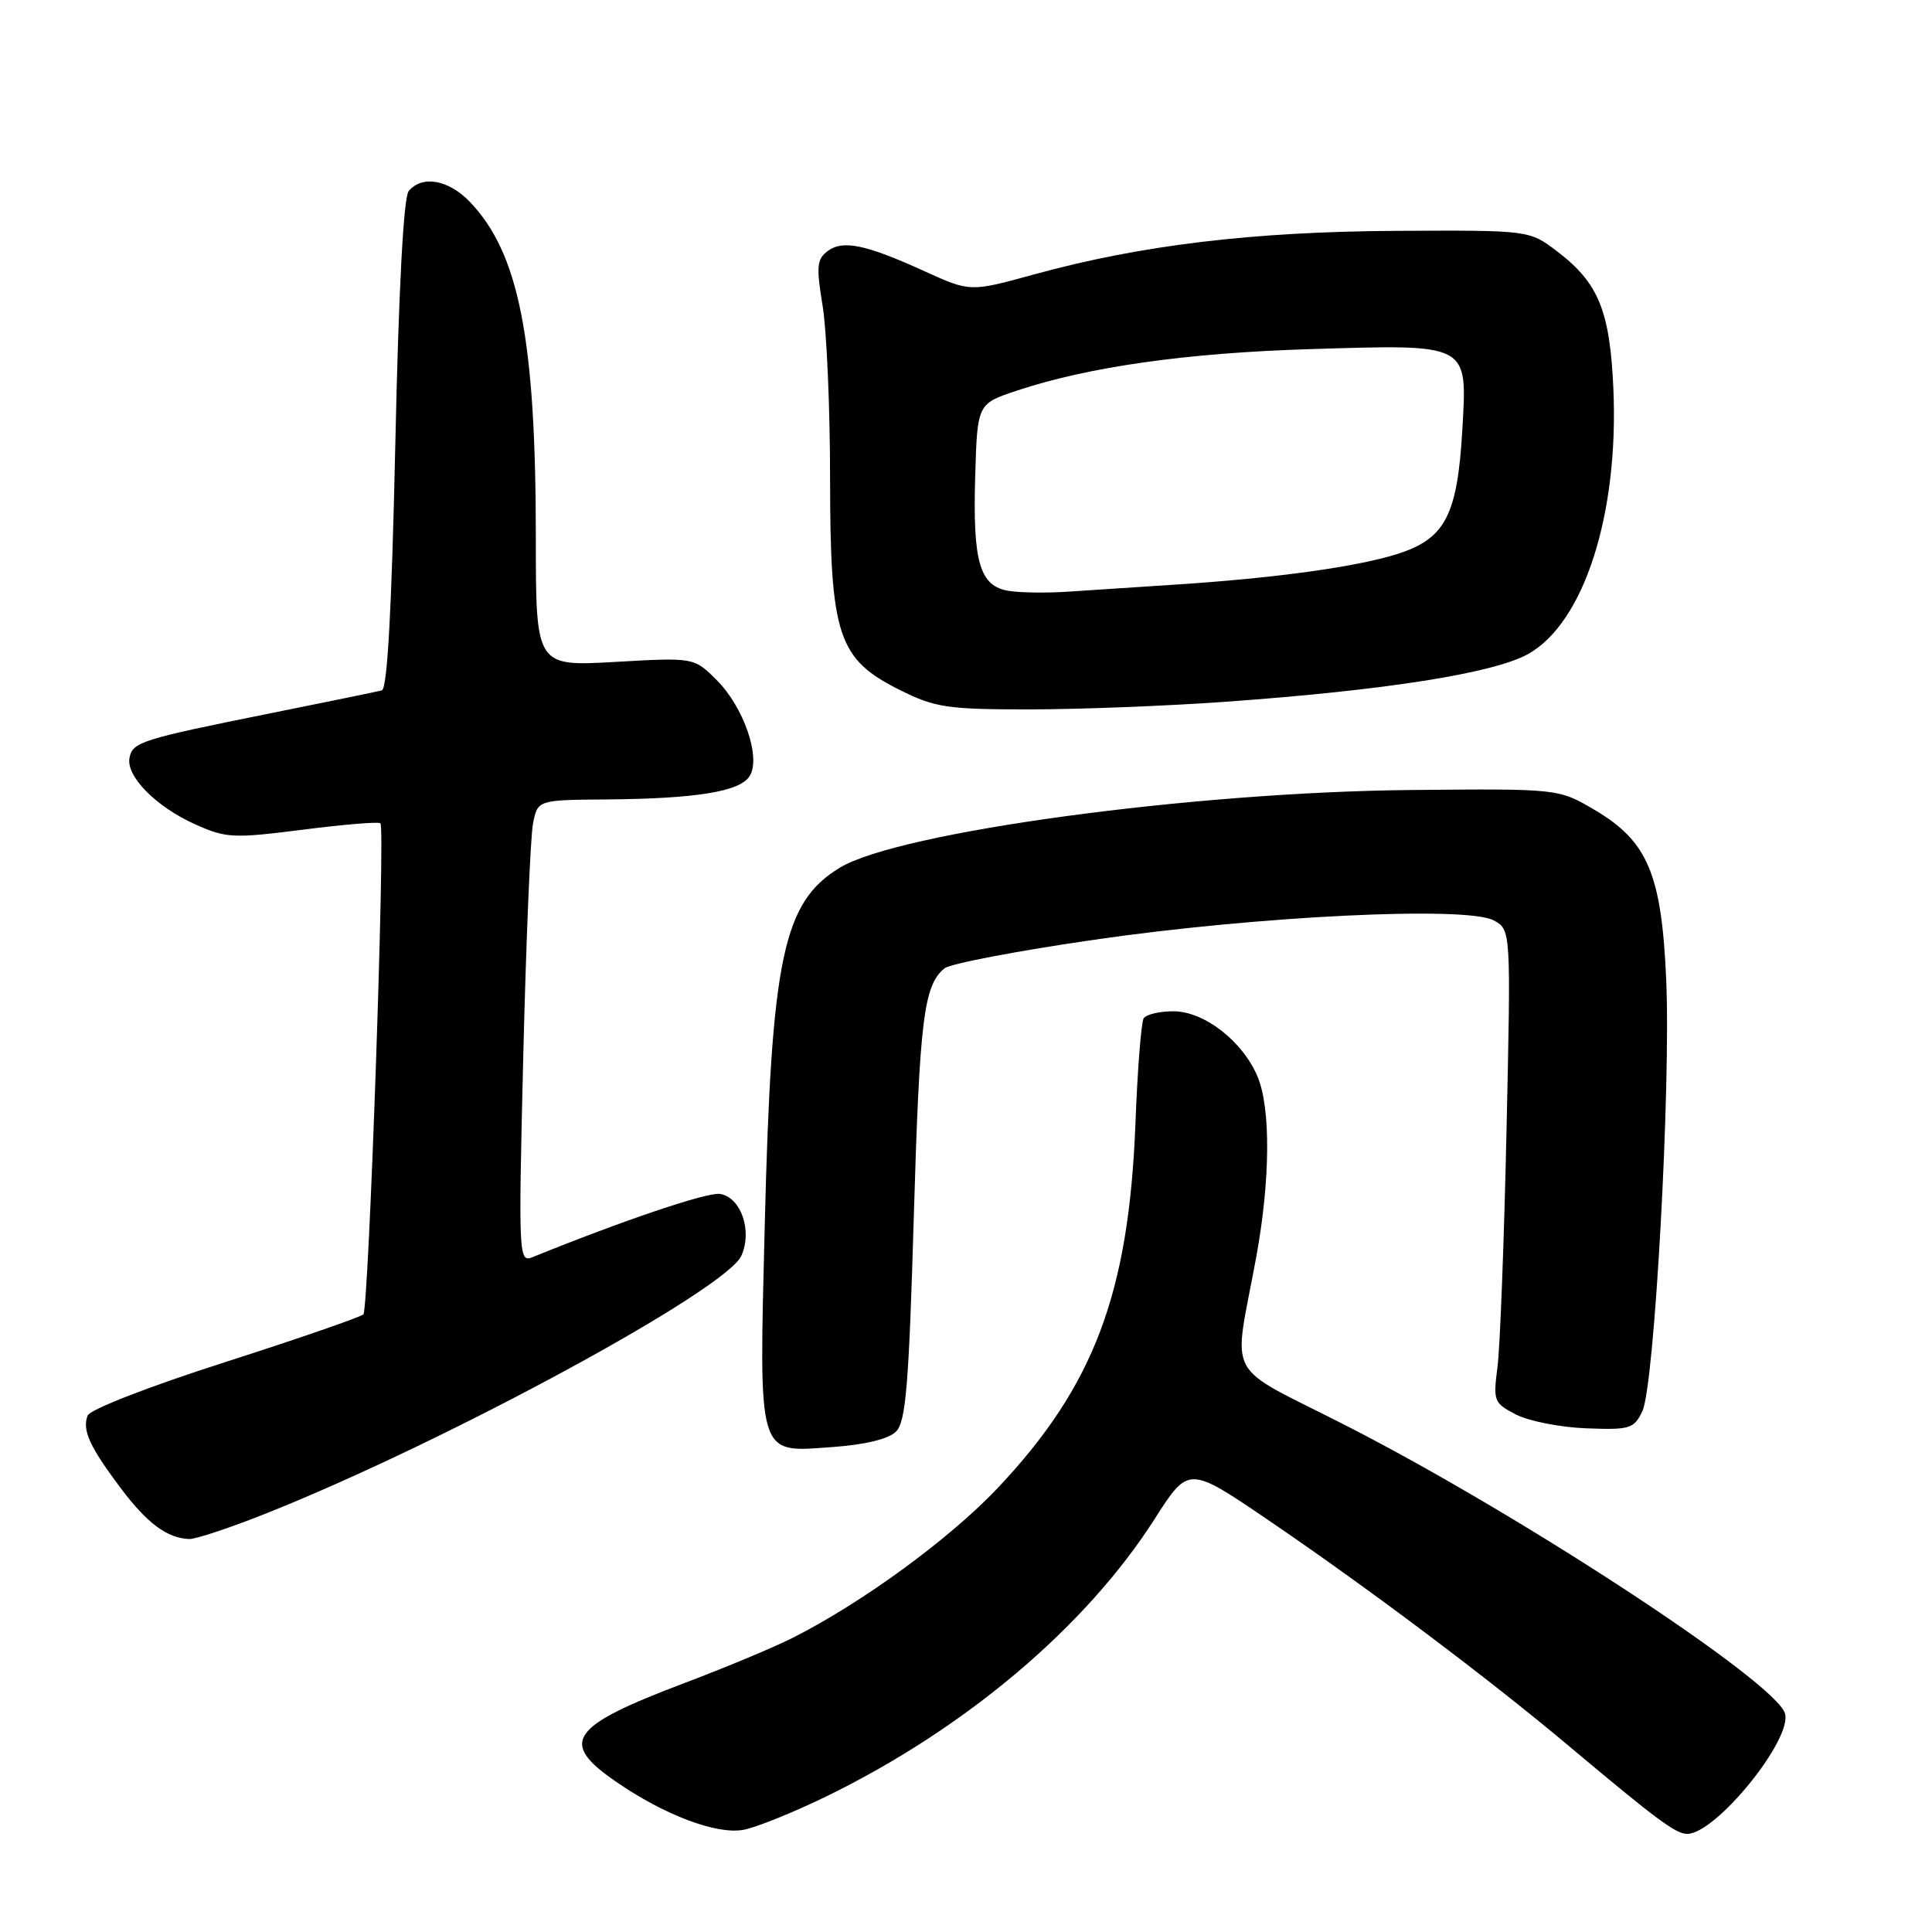<?xml version="1.0" encoding="UTF-8" standalone="no"?>
<!DOCTYPE svg PUBLIC "-//W3C//DTD SVG 1.1//EN" "http://www.w3.org/Graphics/SVG/1.1/DTD/svg11.dtd" >
<svg xmlns="http://www.w3.org/2000/svg" xmlns:xlink="http://www.w3.org/1999/xlink" version="1.1" viewBox="0 0 256 256">
 <g >
 <path fill="currentColor"
d=" M 109.46 238.05 C 127.92 229.05 143.85 215.59 153.00 201.27 C 157.49 194.24 157.49 194.24 167.98 201.37 C 181.36 210.47 197.16 222.35 208.00 231.45 C 219.53 241.13 222.05 243.00 223.56 243.00 C 227.37 243.00 237.58 230.40 236.51 227.02 C 235.17 222.80 201.66 200.82 178.56 189.00 C 161.87 180.46 163.40 183.32 166.47 166.50 C 168.32 156.36 168.39 146.86 166.64 142.67 C 164.67 137.97 159.56 134.00 155.48 134.00 C 153.63 134.00 151.86 134.42 151.54 134.94 C 151.22 135.46 150.72 141.74 150.45 148.90 C 149.57 171.41 144.94 183.66 132.24 197.13 C 125.87 203.88 114.23 212.39 105.00 217.04 C 102.53 218.29 96.05 220.99 90.62 223.04 C 75.45 228.78 74.02 230.86 81.66 236.11 C 88.04 240.50 94.88 243.09 98.46 242.47 C 100.09 242.19 105.04 240.20 109.46 238.05 Z  M 35.56 200.42 C 59.41 190.88 96.17 170.92 98.23 166.40 C 99.73 163.10 98.17 158.60 95.38 158.20 C 93.69 157.96 82.62 161.69 70.59 166.57 C 68.72 167.32 68.69 166.67 69.34 139.77 C 69.71 124.60 70.29 110.80 70.63 109.10 C 71.25 106.00 71.25 106.00 80.38 105.93 C 92.27 105.83 98.04 104.89 99.33 102.84 C 100.86 100.40 98.57 93.72 94.96 90.11 C 91.96 87.11 91.96 87.11 81.48 87.71 C 71.00 88.30 71.00 88.30 71.00 71.22 C 71.00 44.92 68.77 33.54 62.26 26.75 C 59.44 23.81 55.93 23.18 54.16 25.31 C 53.47 26.14 52.83 38.20 52.38 58.90 C 51.90 80.80 51.33 91.28 50.59 91.48 C 49.99 91.64 43.42 92.99 36.00 94.48 C 18.66 97.97 17.57 98.32 17.16 100.42 C 16.69 102.86 20.67 106.90 25.87 109.23 C 29.94 111.06 30.89 111.11 40.12 109.94 C 45.56 109.24 50.19 108.86 50.41 109.09 C 51.07 109.76 48.86 173.44 48.15 174.16 C 47.79 174.52 39.55 177.37 29.83 180.49 C 19.77 183.71 11.92 186.76 11.61 187.57 C 10.87 189.51 11.87 191.69 16.00 197.19 C 19.50 201.85 22.12 203.80 25.06 203.93 C 25.91 203.97 30.64 202.39 35.56 200.42 Z  M 118.73 189.69 C 120.03 188.40 120.43 183.55 121.08 161.31 C 121.85 135.04 122.40 130.55 125.15 128.31 C 125.89 127.70 134.82 125.99 145.00 124.52 C 166.66 121.37 194.32 120.03 197.91 121.95 C 200.21 123.18 200.21 123.18 199.62 149.84 C 199.30 164.50 198.76 178.60 198.42 181.18 C 197.84 185.63 197.95 185.92 200.87 187.43 C 202.56 188.30 206.74 189.13 210.18 189.26 C 215.96 189.48 216.51 189.32 217.62 187.00 C 219.22 183.65 221.41 144.04 220.78 129.80 C 220.17 115.78 218.33 111.46 211.25 107.29 C 206.50 104.50 206.50 104.50 187.00 104.68 C 157.99 104.95 119.06 110.24 111.27 114.98 C 103.76 119.55 102.22 126.87 101.34 162.04 C 100.56 193.41 100.28 192.46 110.19 191.75 C 114.62 191.44 117.74 190.68 118.73 189.69 Z  M 162.50 92.98 C 183.55 91.47 197.88 89.21 202.45 86.68 C 209.88 82.57 214.51 68.17 213.78 51.50 C 213.32 41.16 211.81 37.48 206.32 33.30 C 202.63 30.50 202.63 30.50 185.07 30.59 C 166.01 30.69 151.14 32.48 137.03 36.36 C 128.56 38.69 128.56 38.69 122.53 35.95 C 114.71 32.39 111.70 31.76 109.67 33.27 C 108.24 34.33 108.14 35.33 109.00 40.50 C 109.54 43.80 109.99 54.12 109.99 63.43 C 110.00 84.25 111.02 87.34 119.26 91.44 C 123.91 93.76 125.51 94.00 136.45 94.00 C 143.08 93.99 154.80 93.54 162.50 92.98 Z  M 133.70 78.30 C 129.81 77.69 128.88 74.53 129.22 63.09 C 129.50 53.50 129.50 53.50 134.77 51.75 C 144.30 48.59 157.25 46.76 173.60 46.26 C 194.79 45.62 194.42 45.42 193.77 56.89 C 193.12 68.24 191.52 71.35 185.27 73.37 C 179.92 75.10 168.92 76.62 155.50 77.48 C 150.55 77.80 144.25 78.21 141.50 78.40 C 138.75 78.59 135.24 78.54 133.70 78.30 Z "/>
</g>
</svg>